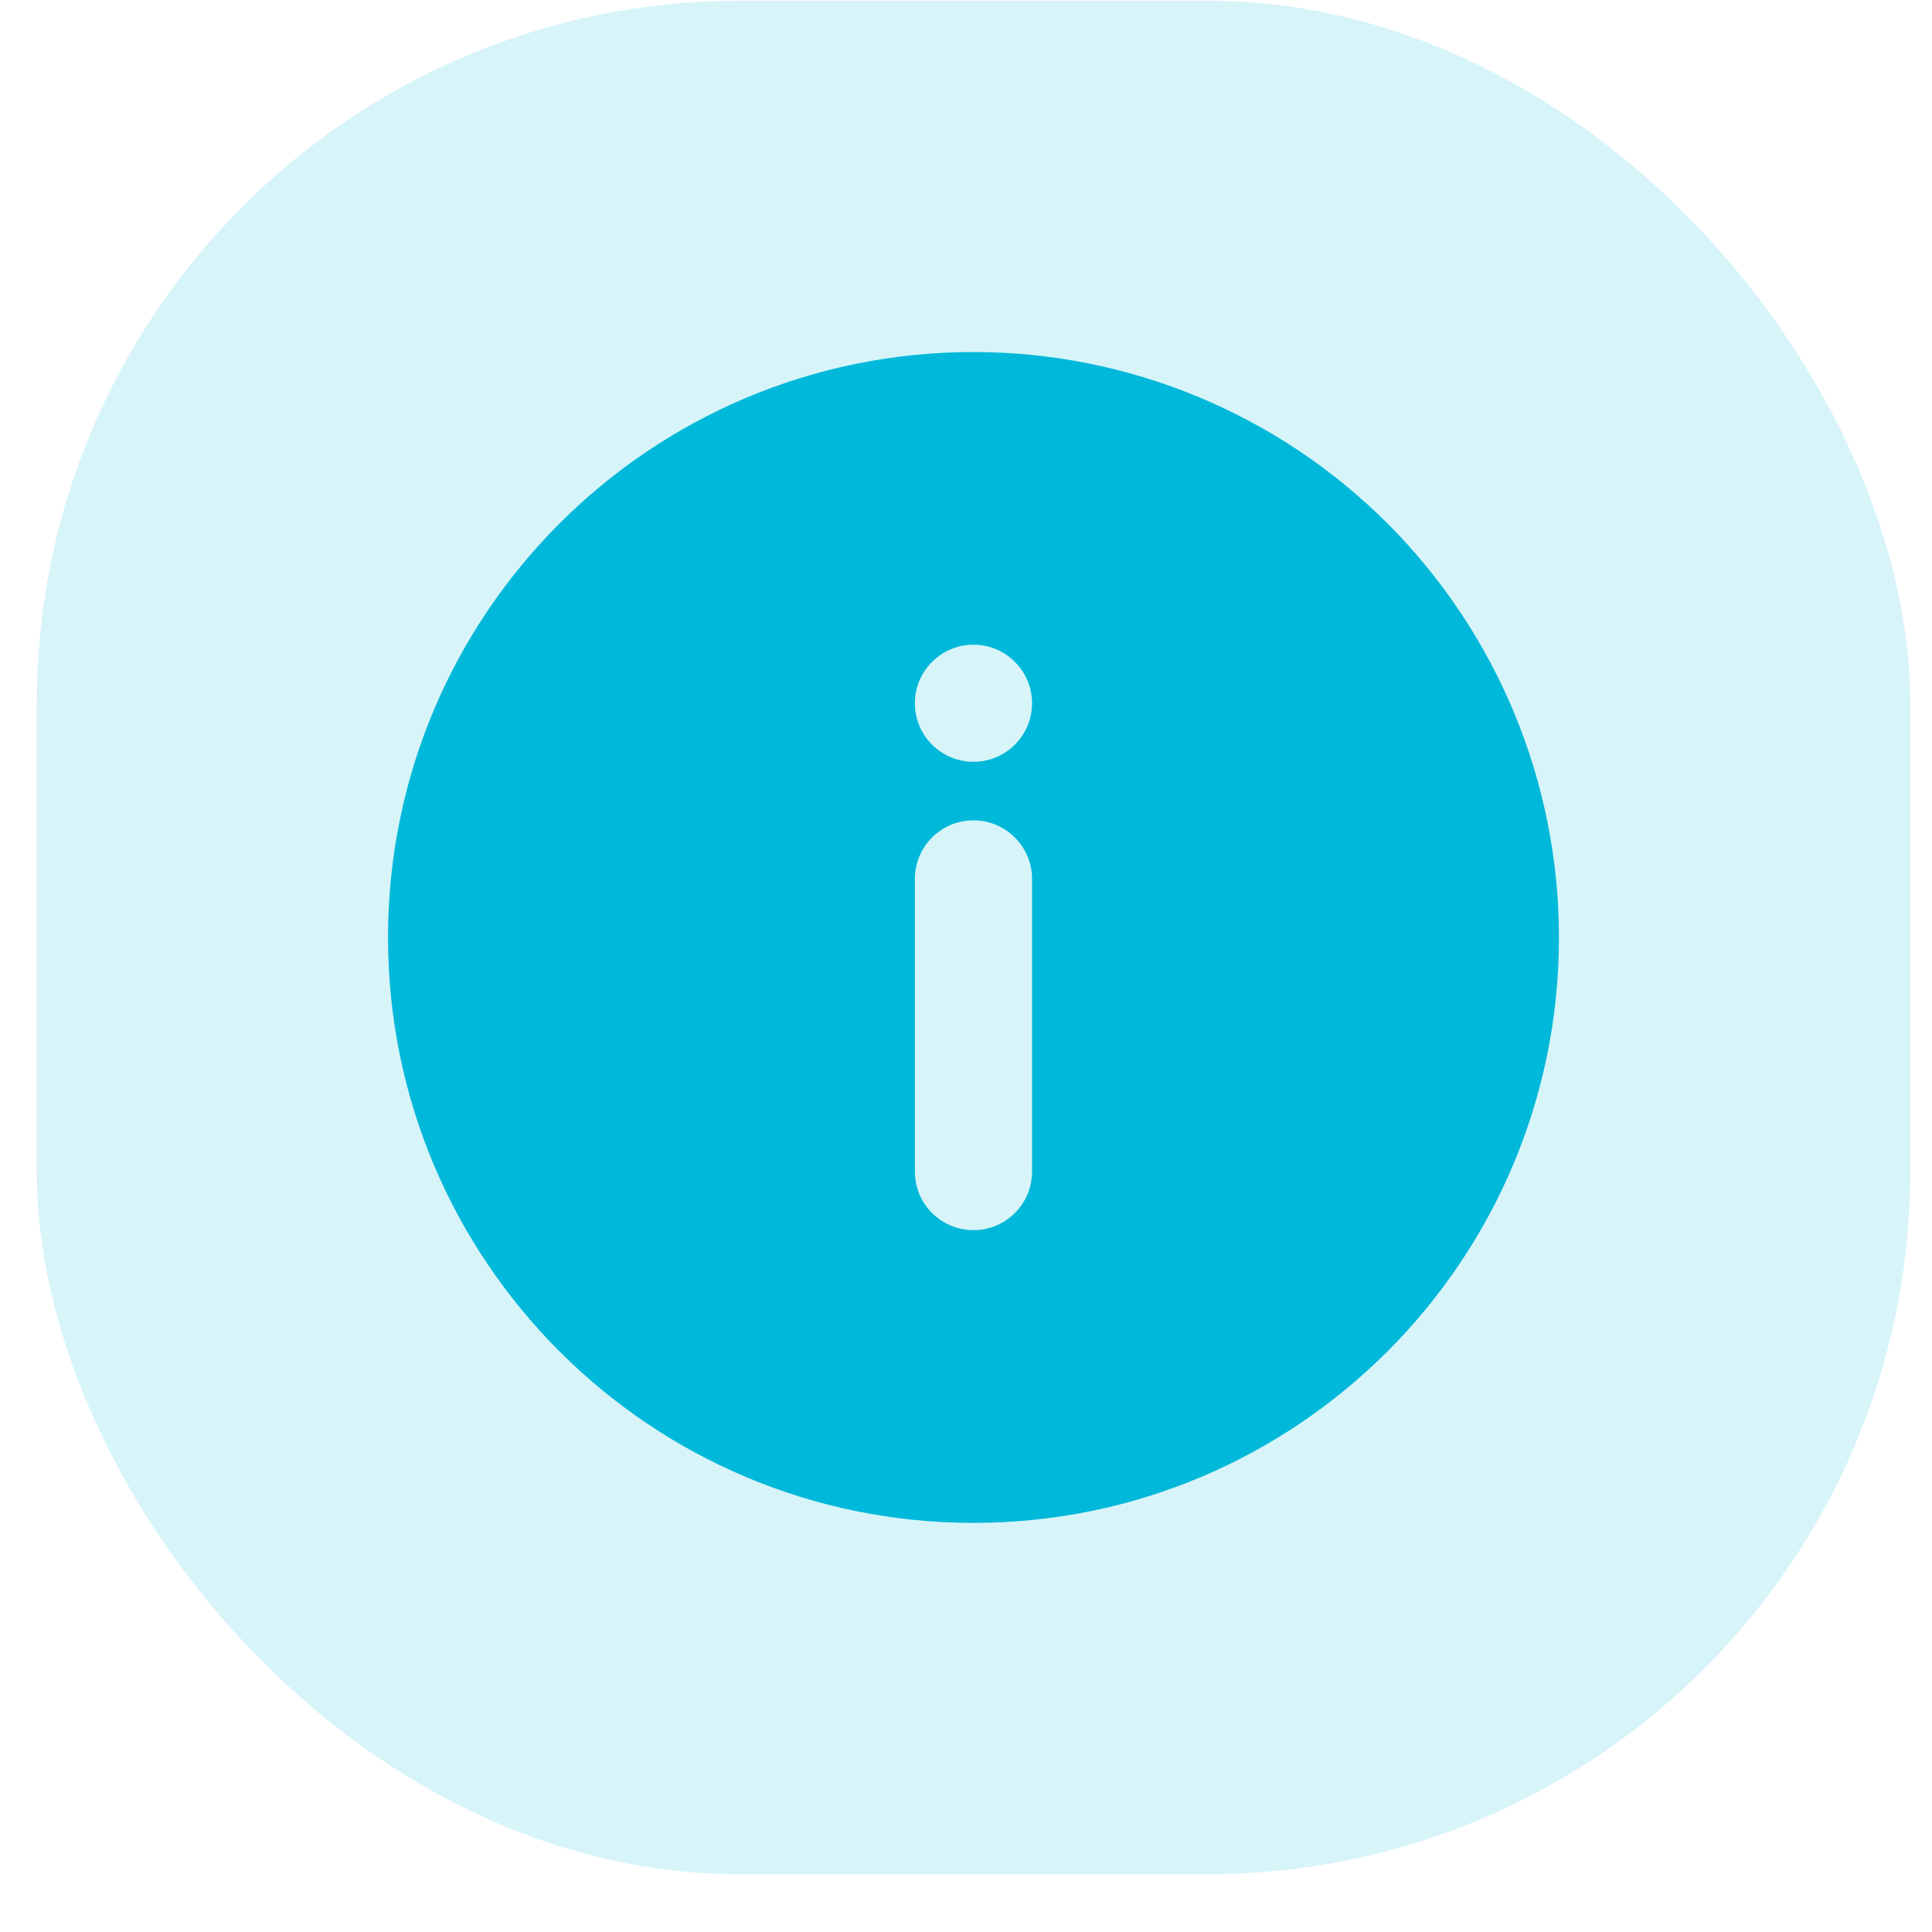 <svg width="33" height="33" viewBox="0 0 33 33" fill="none" xmlns="http://www.w3.org/2000/svg">
<rect x="0.628" y="0.013" width="32" height="32" rx="12" fill="#00B8D9" fill-opacity="0.16"/>
<path fill-rule="evenodd" clip-rule="evenodd" d="M16.628 6.013C11.105 6.013 6.628 10.49 6.628 16.012C6.628 21.535 11.105 26.012 16.628 26.012C22.15 26.012 26.628 21.535 26.628 16.012C26.628 13.36 25.574 10.817 23.699 8.941C21.823 7.066 19.28 6.013 16.628 6.013ZM17.628 20.012C17.628 20.565 17.18 21.012 16.628 21.012C16.075 21.012 15.627 20.565 15.627 20.012V15.012C15.627 14.46 16.075 14.012 16.628 14.012C17.18 14.012 17.628 14.46 17.628 15.012V20.012ZM15.627 12.012C15.627 12.565 16.075 13.012 16.628 13.012C17.18 13.012 17.628 12.565 17.628 12.012C17.628 11.46 17.18 11.012 16.628 11.012C16.075 11.012 15.627 11.46 15.627 12.012Z" fill="#00B8D9"/>
</svg>
